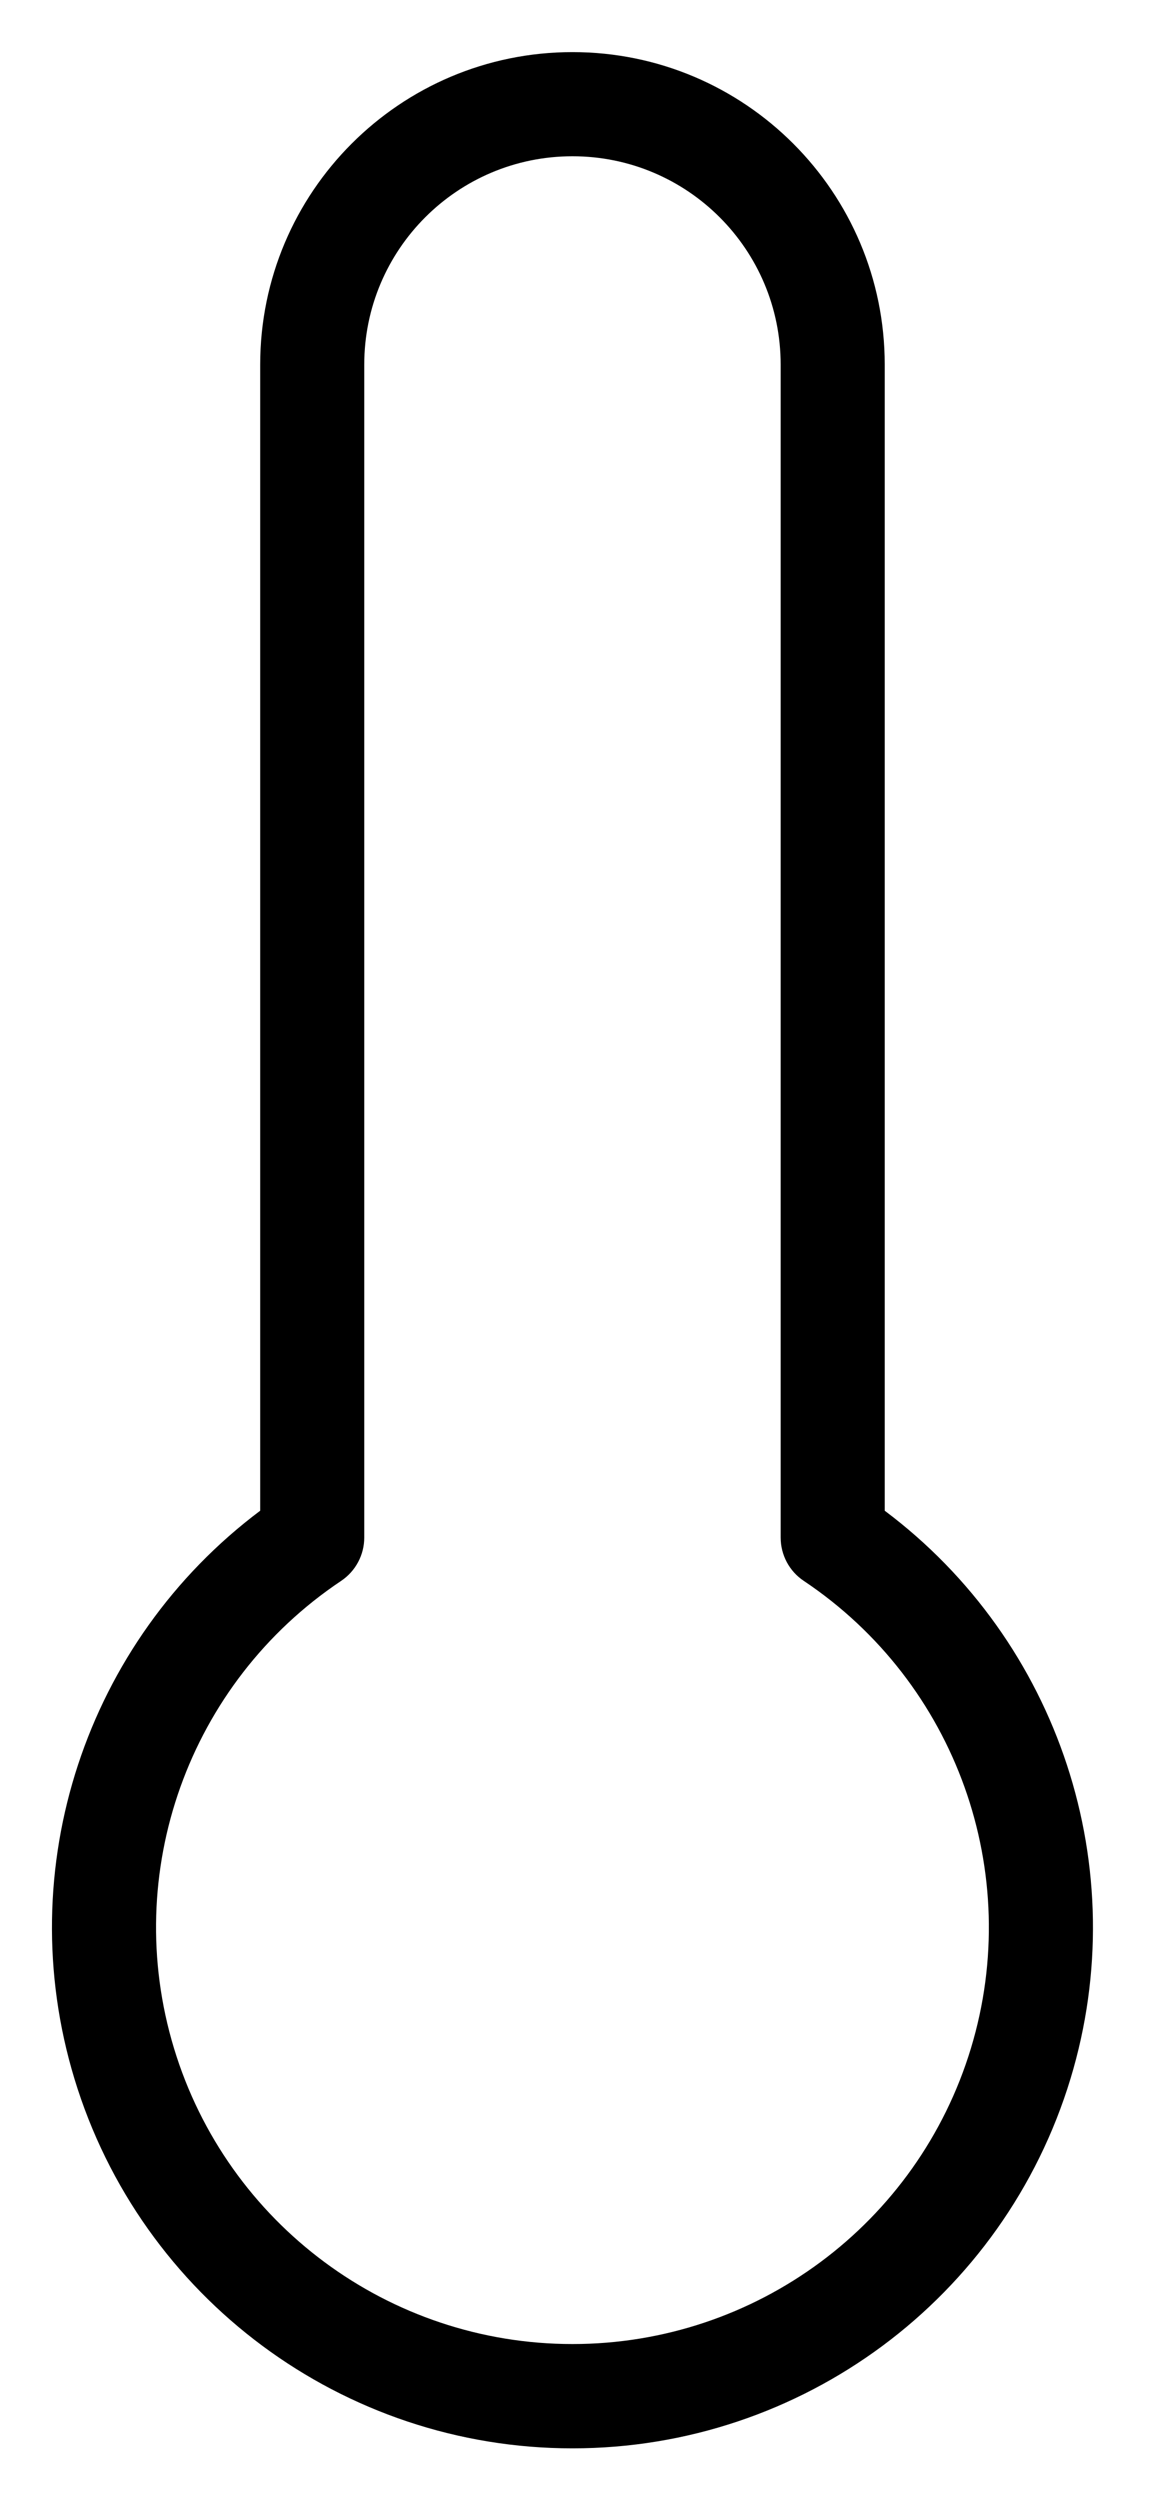 <!-- Generated by IcoMoon.io -->
<svg version="1.1" xmlns="http://www.w3.org/2000/svg" width="15" height="32" viewBox="0 0 15 32">
<title>thermometer</title>
<path d="M11.333 4.667c0-2.209-1.791-4-4-4s-4 1.791-4 4v14.669c-2.232 1.673-3.197 4.575-2.38 7.269 0.852 2.81 3.443 4.732 6.38 4.732s5.527-1.921 6.38-4.732c0.817-2.694-0.148-5.596-2.38-7.269v-14.669zM10 19.68c0 0.223 0.111 0.431 0.296 0.554 1.953 1.305 2.823 3.735 2.141 5.983s-2.754 3.785-5.104 3.785c-2.349 0-4.422-1.537-5.104-3.785s0.187-4.678 2.141-5.983c0.185-0.124 0.296-0.332 0.296-0.554v-15.013c0-1.473 1.194-2.667 2.667-2.667s2.667 1.194 2.667 2.667v15.013z"></path>
</svg>

